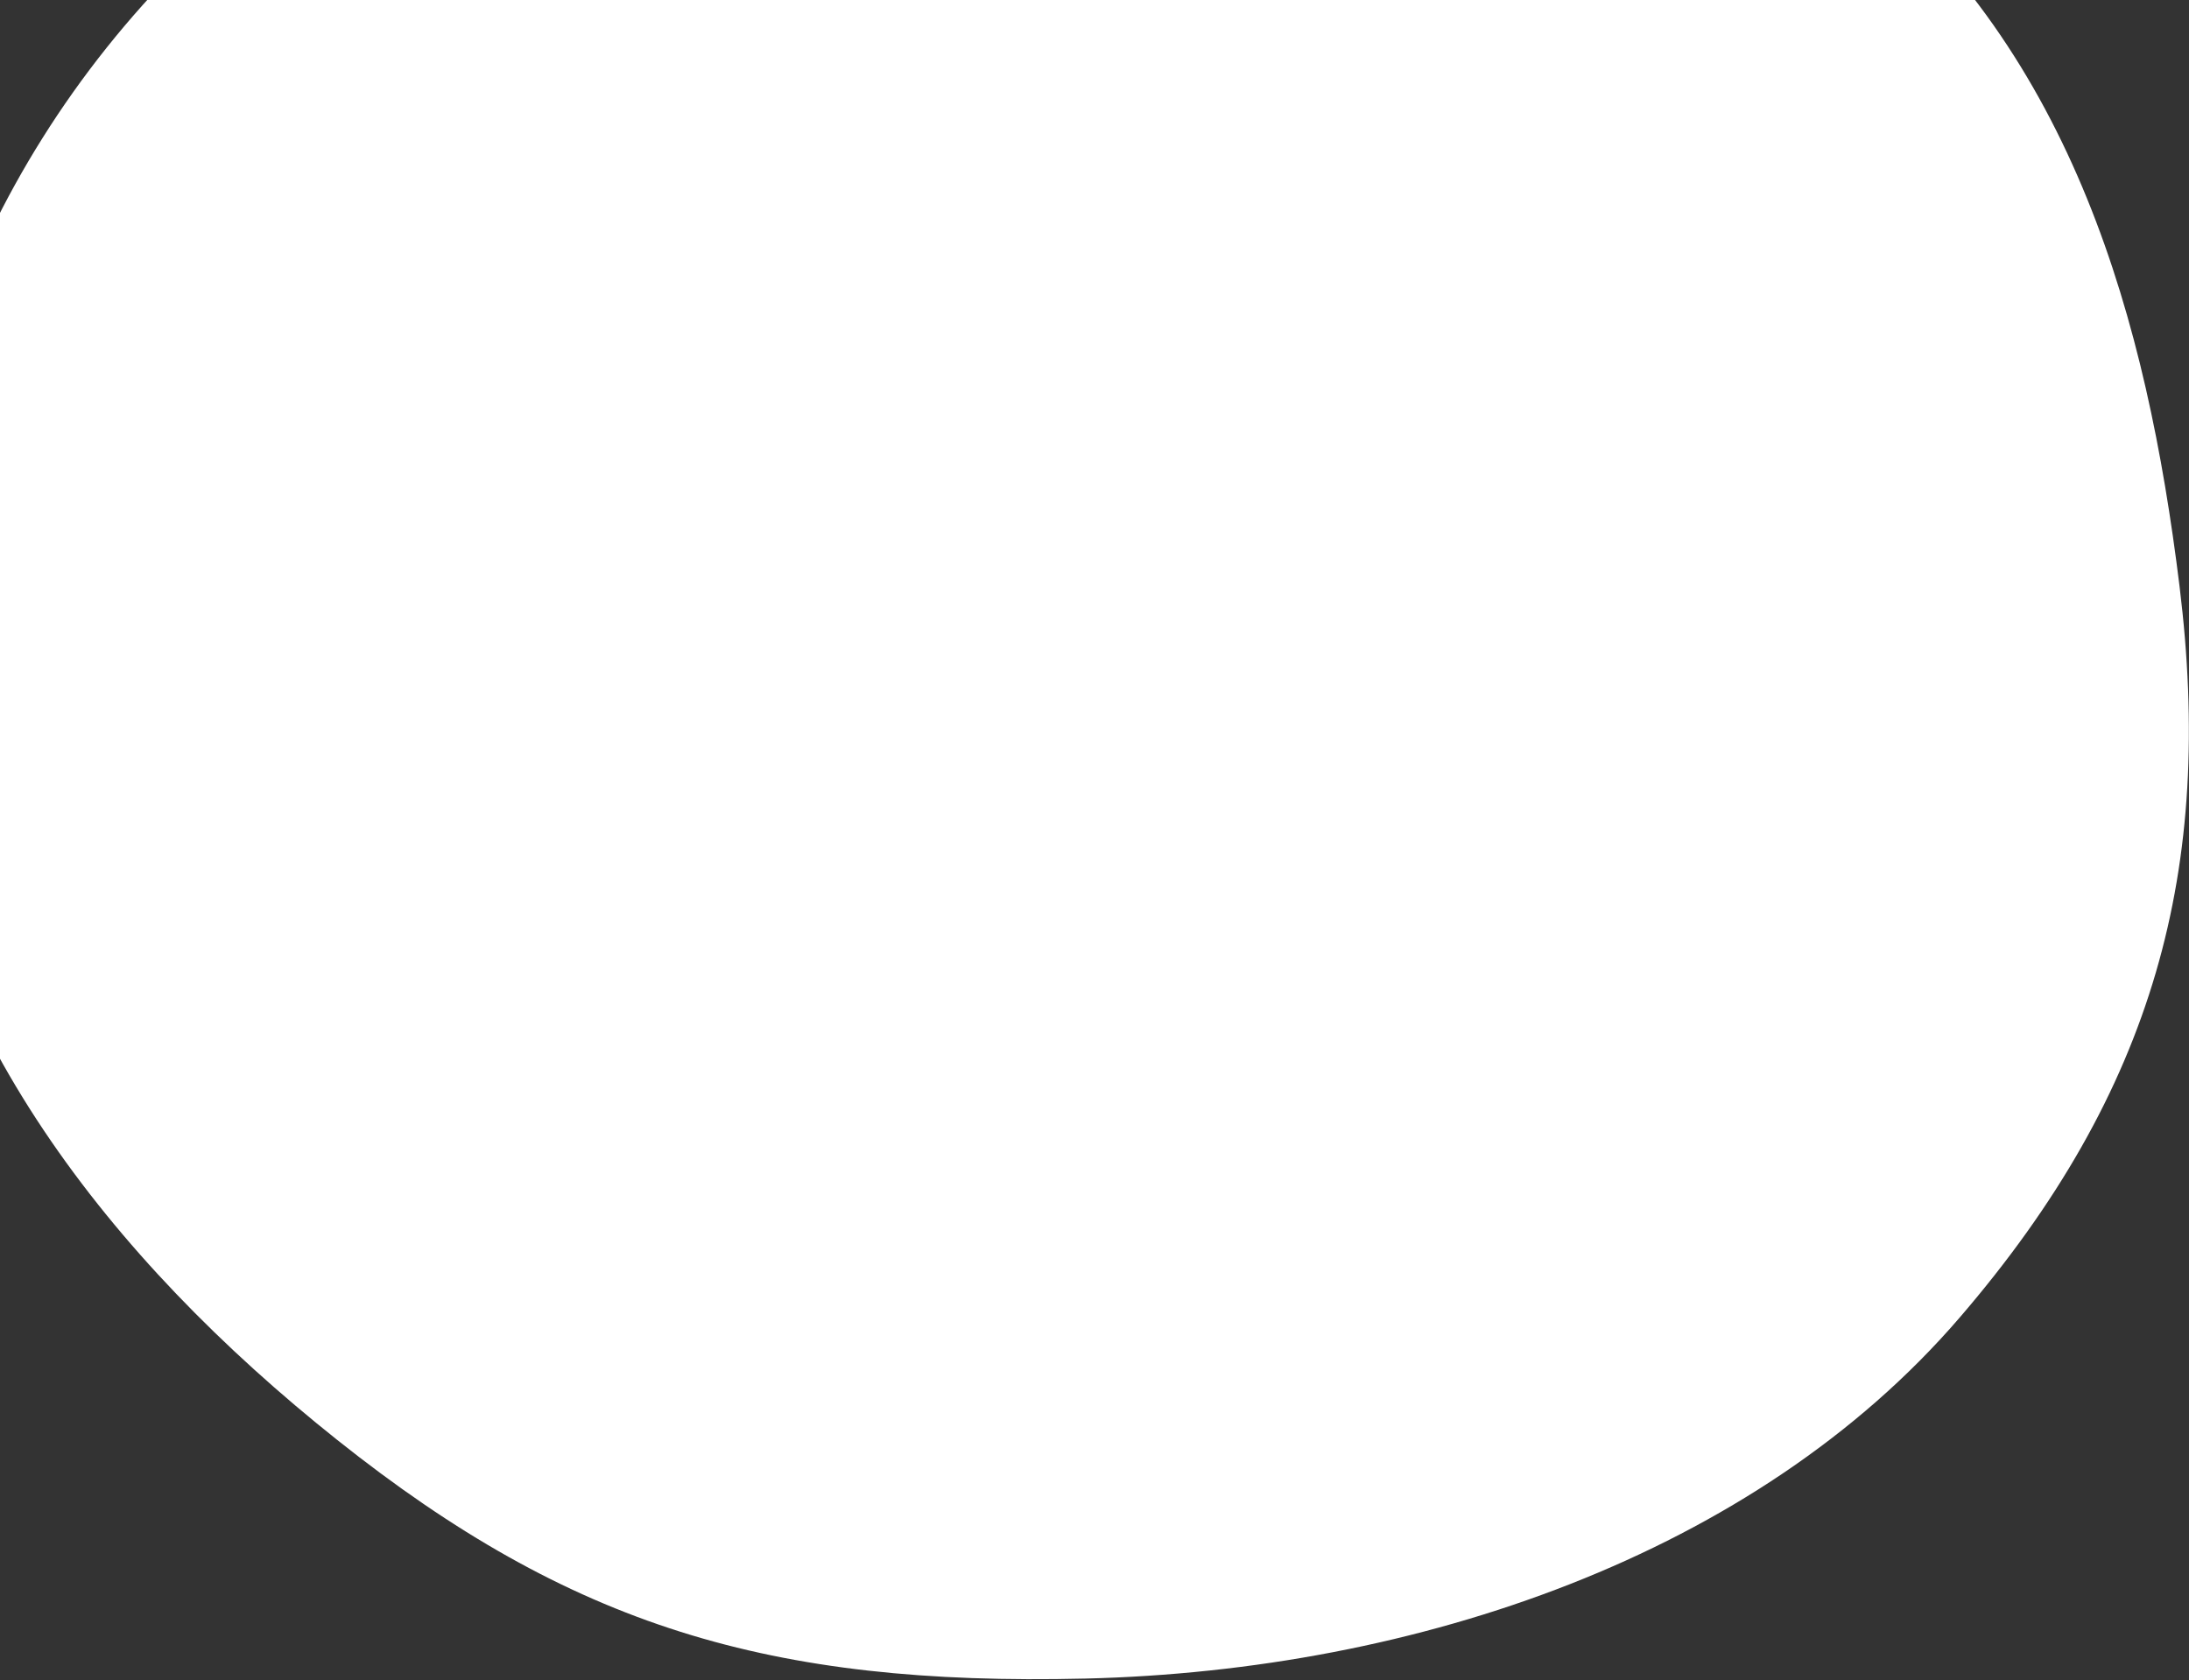<svg width="900" height="691" viewBox="0 0 900 691" fill="none" xmlns="http://www.w3.org/2000/svg">
<rect x="0" y="0" width="900" height="691" fill="#333333" stroke="none"/>
<path fill-rule="evenodd" clip-rule="evenodd" d="M417.307 -150.508C543.459 -157.214 670.093 -126.79 762.507 -51.226C852.583 22.426 882.655 131.827 896.097 240.981C910.386 357.004 885.997 448.577 805.567 541.968C721.759 639.281 582.526 687.003 446.22 690.252C316.545 693.343 234.762 668.634 138.7 592.164C44.418 517.111 -29.246 421.645 -41.217 308.558C-53.532 192.22 -13.445 73.363 74.465 -14.652C161.197 -101.486 288.245 -143.648 417.307 -150.508Z" fill="white"/>
</svg>
